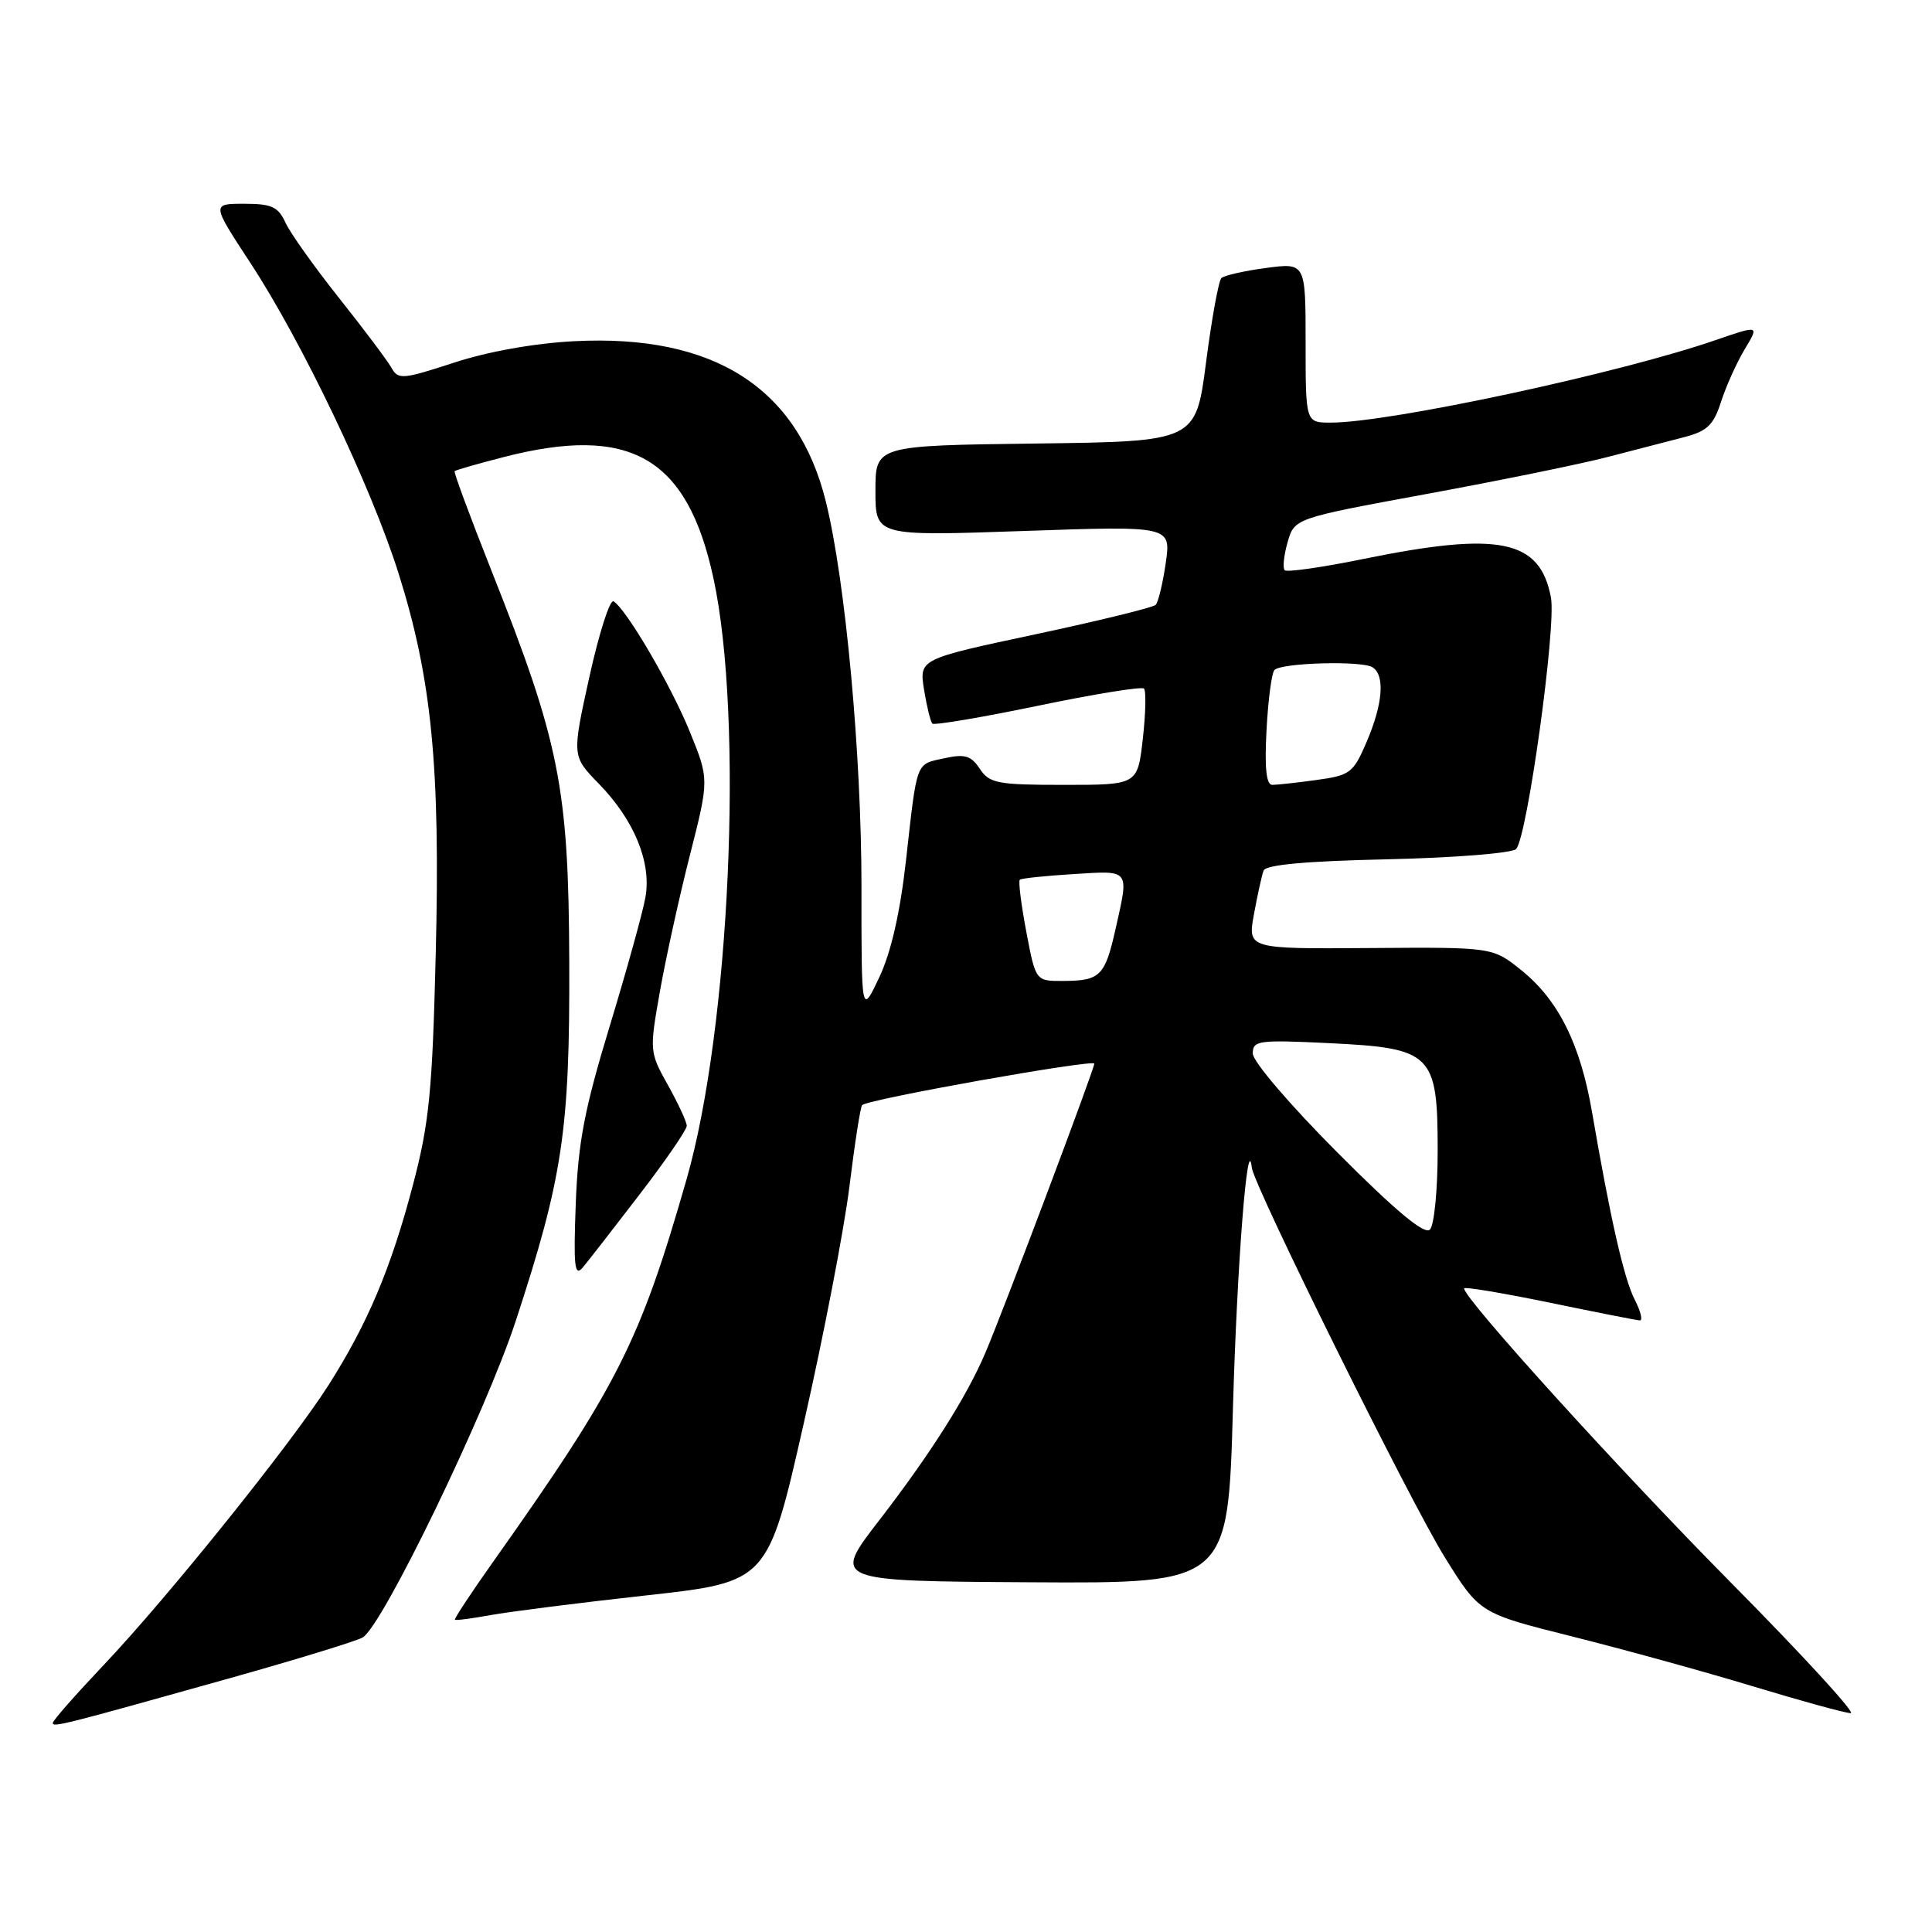 <?xml version="1.0" encoding="UTF-8" standalone="no"?>
<!DOCTYPE svg PUBLIC "-//W3C//DTD SVG 1.1//EN" "http://www.w3.org/Graphics/SVG/1.1/DTD/svg11.dtd" >
<svg xmlns="http://www.w3.org/2000/svg" xmlns:xlink="http://www.w3.org/1999/xlink" version="1.1" viewBox="0 0 256 256">
 <g >
 <path fill="currentColor"
d=" M 30.38 222.39 C 39.11 219.94 47.05 217.51 48.03 216.99 C 50.61 215.60 64.33 187.26 68.35 175.00 C 74.57 156.03 75.51 149.75 75.43 127.50 C 75.35 104.34 74.16 98.38 65.11 75.59 C 62.30 68.49 60.10 62.57 60.24 62.43 C 60.38 62.29 63.26 61.46 66.64 60.59 C 83.53 56.22 91.07 60.56 94.54 76.64 C 98.56 95.26 96.73 136.19 90.98 156.24 C 84.79 177.84 81.88 183.60 65.34 206.95 C 62.44 211.04 60.16 214.50 60.28 214.62 C 60.40 214.74 62.53 214.46 65.00 214.01 C 67.48 213.56 76.75 212.38 85.62 211.40 C 101.74 209.62 101.74 209.62 106.51 188.56 C 109.14 176.98 111.86 162.85 112.56 157.17 C 113.26 151.49 114.01 146.65 114.24 146.43 C 115.01 145.65 145.00 140.31 145.00 140.94 C 145.00 141.67 132.93 173.73 130.56 179.27 C 128.09 185.08 123.24 192.72 116.46 201.50 C 110.29 209.50 110.29 209.50 136.50 209.66 C 162.72 209.82 162.72 209.82 163.37 186.66 C 163.91 167.58 165.31 149.67 165.87 154.72 C 166.13 157.12 186.93 199.12 191.45 206.36 C 196.06 213.77 196.06 213.77 208.32 216.84 C 215.06 218.53 225.85 221.50 232.28 223.45 C 238.71 225.40 244.54 227.00 245.23 227.00 C 245.92 227.00 238.79 219.24 229.40 209.75 C 214.66 194.86 194.00 172.09 194.00 170.72 C 194.00 170.47 199.06 171.32 205.25 172.59 C 211.44 173.87 216.85 174.94 217.28 174.96 C 217.70 174.98 217.40 173.75 216.61 172.21 C 215.20 169.48 213.40 161.60 210.95 147.34 C 209.40 138.35 206.50 132.52 201.61 128.58 C 197.79 125.50 197.79 125.50 181.55 125.62 C 165.31 125.74 165.31 125.74 166.16 121.12 C 166.62 118.58 167.20 115.99 167.43 115.36 C 167.72 114.58 173.06 114.10 183.88 113.86 C 192.72 113.66 200.35 113.05 200.89 112.50 C 202.35 111.03 206.23 83.06 205.51 79.19 C 204.07 71.50 198.73 70.39 180.78 74.04 C 175.27 75.17 170.52 75.85 170.23 75.56 C 169.94 75.27 170.11 73.61 170.61 71.86 C 171.52 68.68 171.52 68.68 189.01 65.46 C 198.63 63.69 209.43 61.49 213.00 60.56 C 216.57 59.64 221.16 58.45 223.18 57.92 C 226.22 57.13 227.06 56.31 228.05 53.23 C 228.71 51.18 230.12 48.05 231.18 46.28 C 233.12 43.07 233.12 43.07 227.31 45.07 C 214.54 49.48 184.13 56.00 176.33 56.00 C 173.00 56.00 173.00 56.00 173.00 45.41 C 173.00 34.81 173.00 34.81 167.75 35.51 C 164.86 35.89 162.20 36.50 161.84 36.85 C 161.47 37.21 160.56 42.22 159.81 48.00 C 158.45 58.50 158.45 58.50 137.23 58.77 C 116.00 59.04 116.00 59.04 116.00 65.04 C 116.00 71.04 116.00 71.04 135.59 70.36 C 155.17 69.68 155.17 69.68 154.47 74.59 C 154.08 77.29 153.48 79.79 153.13 80.15 C 152.78 80.50 145.59 82.26 137.15 84.06 C 121.80 87.33 121.80 87.33 122.44 91.38 C 122.80 93.60 123.30 95.63 123.54 95.88 C 123.79 96.13 130.08 95.06 137.52 93.52 C 144.95 91.97 151.28 90.95 151.58 91.24 C 151.88 91.54 151.81 94.54 151.43 97.89 C 150.74 104.00 150.74 104.00 140.99 104.00 C 132.16 104.00 131.11 103.80 129.83 101.87 C 128.67 100.12 127.85 99.88 125.14 100.47 C 121.30 101.31 121.55 100.63 120.05 114.00 C 119.27 120.94 118.07 126.19 116.51 129.50 C 114.14 134.50 114.14 134.50 114.15 117.50 C 114.15 99.94 112.03 77.00 109.44 66.50 C 105.71 51.36 94.58 44.26 76.10 45.21 C 70.83 45.48 64.66 46.58 60.17 48.05 C 53.34 50.28 52.76 50.33 51.87 48.73 C 51.34 47.79 48.22 43.63 44.92 39.48 C 41.63 35.34 38.42 30.83 37.81 29.47 C 36.86 27.40 35.98 27.00 32.36 27.00 C 28.04 27.00 28.04 27.00 33.12 34.75 C 40.02 45.26 49.18 64.46 52.82 76.00 C 57.21 89.94 58.35 101.58 57.74 126.31 C 57.29 144.63 56.88 148.79 54.72 157.00 C 51.81 168.07 48.69 175.45 43.47 183.63 C 38.49 191.42 22.18 211.72 13.75 220.61 C 10.04 224.53 7.00 227.98 7.00 228.29 C 7.00 228.91 8.24 228.60 30.38 222.39 Z  M 84.75 158.27 C 88.19 153.79 91.00 149.70 91.00 149.18 C 91.00 148.67 89.88 146.25 88.52 143.81 C 86.06 139.42 86.05 139.26 87.43 131.43 C 88.20 127.07 89.98 118.95 91.40 113.38 C 93.97 103.27 93.97 103.27 91.41 96.97 C 88.90 90.80 83.02 80.75 81.30 79.68 C 80.82 79.39 79.38 83.88 78.10 89.67 C 75.78 100.19 75.78 100.19 79.34 103.84 C 84.04 108.66 86.35 114.29 85.52 118.91 C 85.17 120.89 83.04 128.57 80.78 136.00 C 77.44 146.99 76.60 151.36 76.29 159.50 C 75.98 167.78 76.13 169.23 77.21 167.96 C 77.92 167.12 81.31 162.75 84.75 158.27 Z  M 177.22 152.72 C 170.95 146.43 166.00 140.65 166.00 139.60 C 166.00 137.87 166.73 137.77 176.07 138.22 C 189.78 138.88 190.50 139.59 190.50 152.47 C 190.50 157.66 190.04 162.36 189.47 162.93 C 188.76 163.64 184.94 160.47 177.22 152.72 Z  M 135.99 123.46 C 135.31 119.86 134.92 116.76 135.13 116.57 C 135.33 116.38 138.54 116.05 142.25 115.82 C 149.83 115.35 149.62 115.08 147.80 123.17 C 146.41 129.34 145.78 129.96 140.86 129.98 C 137.23 130.00 137.23 130.00 135.99 123.46 Z  M 167.82 96.75 C 168.03 92.76 168.50 89.18 168.87 88.78 C 169.76 87.82 180.41 87.52 181.85 88.41 C 183.54 89.45 183.25 93.25 181.10 98.27 C 179.32 102.43 178.91 102.74 174.46 103.35 C 171.85 103.71 169.21 104.00 168.58 104.00 C 167.79 104.00 167.55 101.75 167.82 96.75 Z "/>
</g>
</svg>